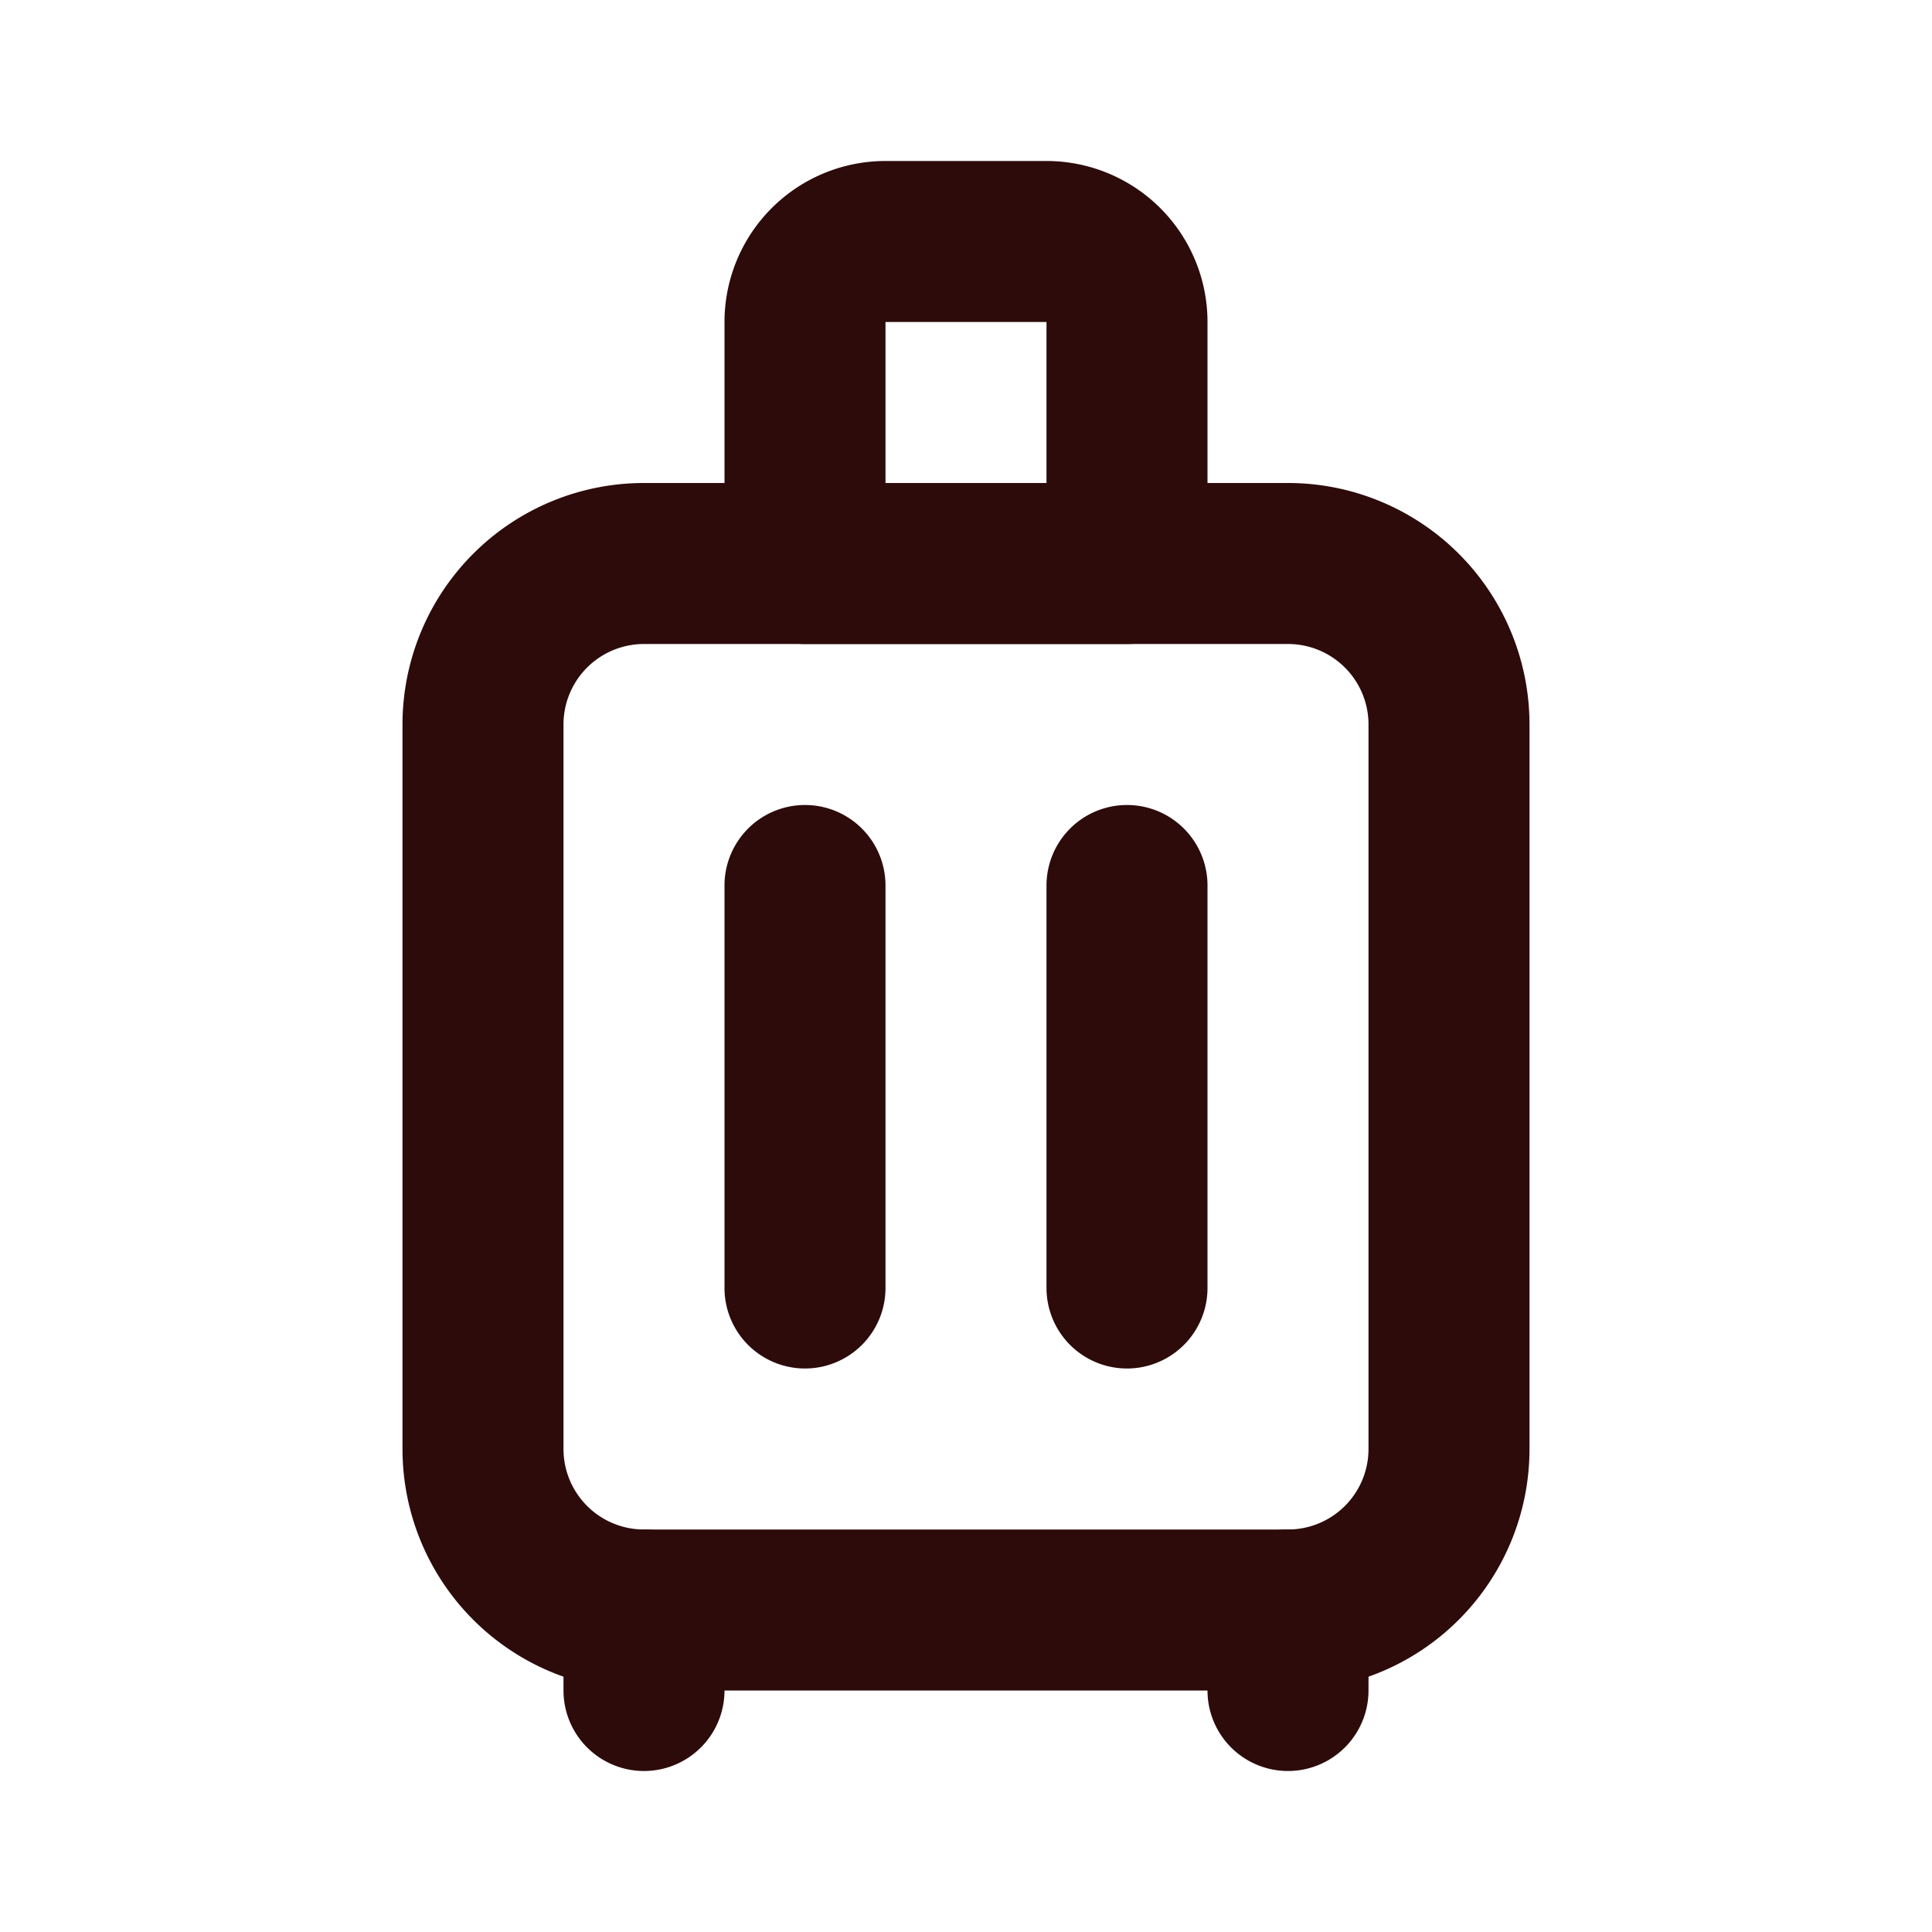 <svg width="48" height="48" fill="#2d0b0b" viewBox="0 0 24 24" xmlns="http://www.w3.org/2000/svg">
<path fill-rule="evenodd" d="M5 9a3 3 0 0 1 3-3h8a3 3 0 0 1 3 3v9a3 3 0 0 1-3 3H8a3 3 0 0 1-3-3V9Zm3-1a1 1 0 0 0-1 1v9a1 1 0 0 0 1 1h8a1 1 0 0 0 1-1V9a1 1 0 0 0-1-1H8Z" clip-rule="evenodd"></path>
<path fill-rule="evenodd" d="M10 10a1 1 0 0 1 1 1v5a1 1 0 1 1-2 0v-5a1 1 0 0 1 1-1Z" clip-rule="evenodd"></path>
<path fill-rule="evenodd" d="M14 10a1 1 0 0 1 1 1v5a1 1 0 1 1-2 0v-5a1 1 0 0 1 1-1Z" clip-rule="evenodd"></path>
<path fill-rule="evenodd" d="M16 19a1 1 0 0 1 1 1v1a1 1 0 1 1-2 0v-1a1 1 0 0 1 1-1Z" clip-rule="evenodd"></path>
<path fill-rule="evenodd" d="M8 19a1 1 0 0 1 1 1v1a1 1 0 1 1-2 0v-1a1 1 0 0 1 1-1Z" clip-rule="evenodd"></path>
<path fill-rule="evenodd" d="M9 4a2 2 0 0 1 2-2h2a2 2 0 0 1 2 2v3a1 1 0 0 1-1 1h-4a1 1 0 0 1-1-1V4Zm4 0h-2v2h2V4Z" clip-rule="evenodd"></path>
</svg>